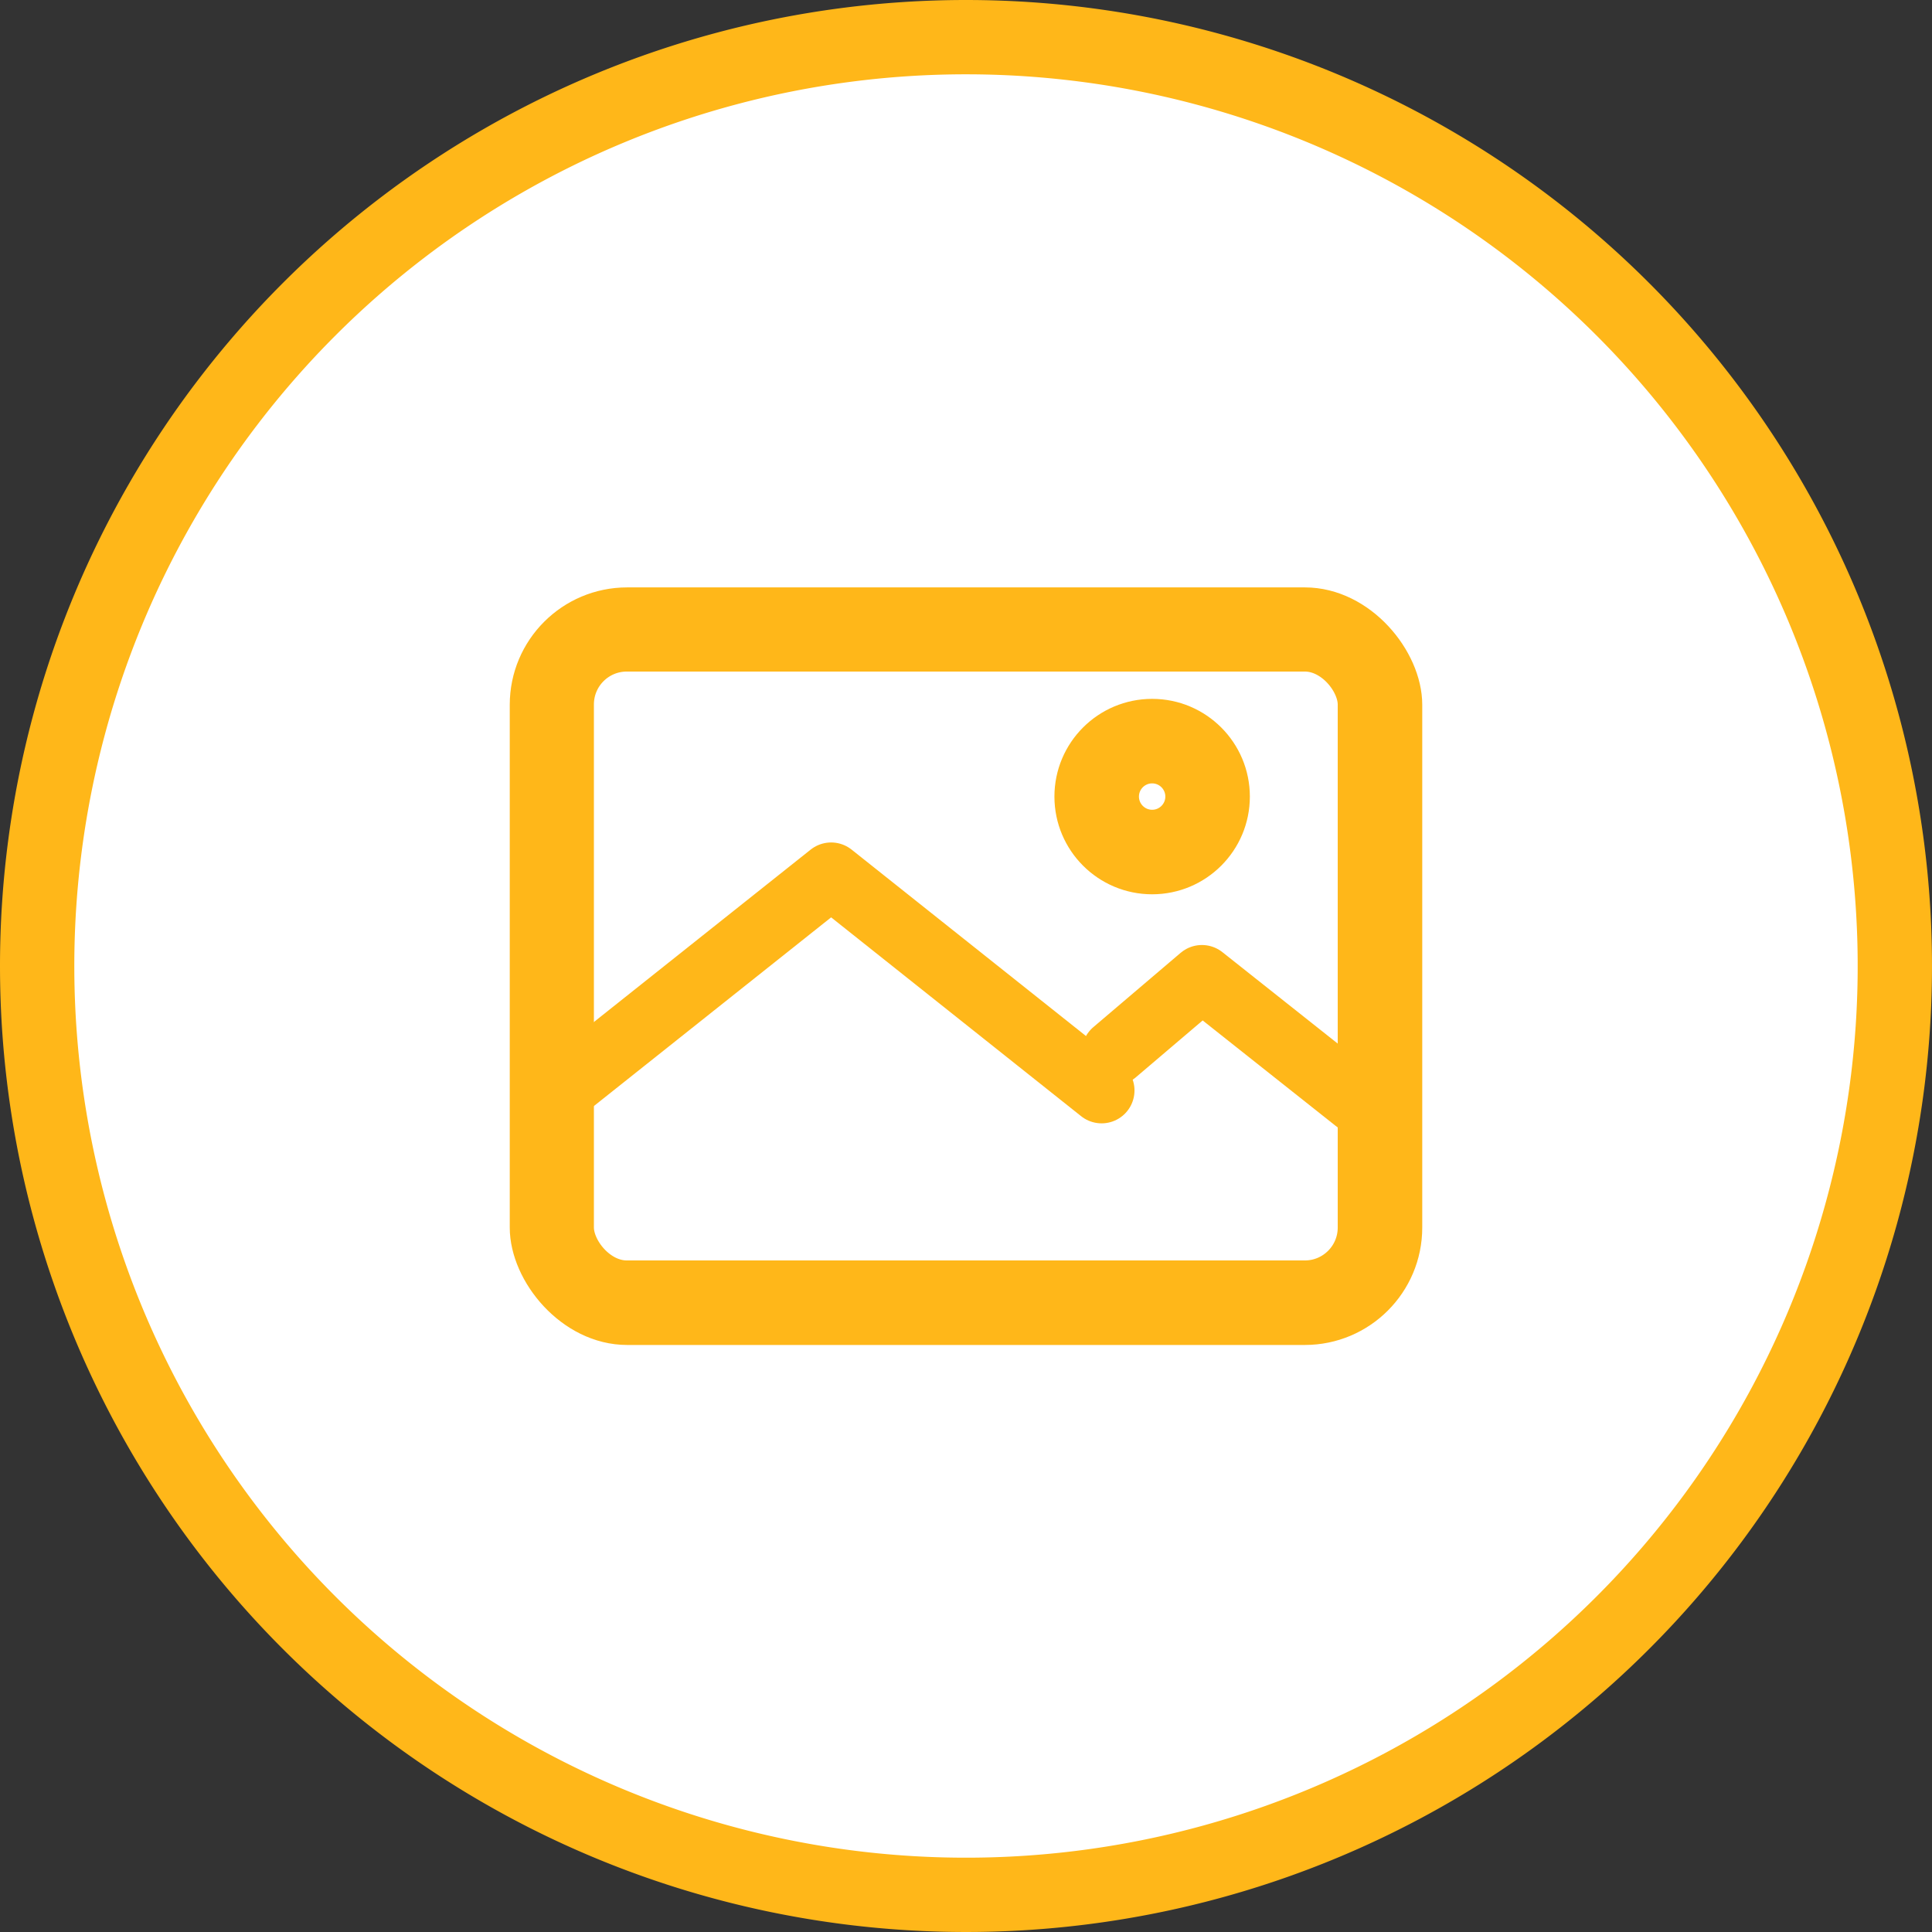<svg xmlns="http://www.w3.org/2000/svg" viewBox="0 0 52 52"><rect x="0" y="0" width="52" height="52" fill="#333333" stroke="none"/><defs><style>.cls-1,.cls-2,.cls-3,.cls-4{fill:#fff;stroke:#ffb719;}.cls-1{stroke-width:2px;}.cls-2{stroke-miterlimit:10;}.cls-3,.cls-4{stroke-width:1.77px;}.cls-4{stroke-linecap:round;stroke-linejoin:round;}</style></defs><g id="Layer_2" data-name="Layer 2"><g id="Layer_1-2" data-name="Layer 1"><path id="패스_733-2" data-name="패스 733-2" class="cls-1" d="M26,1A25,25,0,1,1,1,26H1A25,25,0,0,1,26,1Z"/><g id="그룹_583" data-name="그룹 583"><g id="그룹_579" data-name="그룹 579"><g id="그룹_453" data-name="그룹 453"><g id="사각형_605" data-name="사각형 605"><rect class="cls-2" x="14.22" y="16.31" width="23.56" height="19.39" rx="2.66"/><rect class="cls-3" x="15.1" y="17.19" width="21.79" height="17.62" rx="1.77"/></g><g id="타원_154" data-name="타원 154"><circle class="cls-2" cx="31.01" cy="21.44" r="2.13"/><circle class="cls-3" cx="31.01" cy="21.44" r="1.24"/></g><path id="패스_669" data-name="패스 669" class="cls-4" d="M15.09,29.35l7.28-5.79,7.28,5.79"/><path id="패스_670" data-name="패스 670" class="cls-4" d="M30,28.32l2.35-2,4.15,3.29"/></g></g></g></g></g></svg>